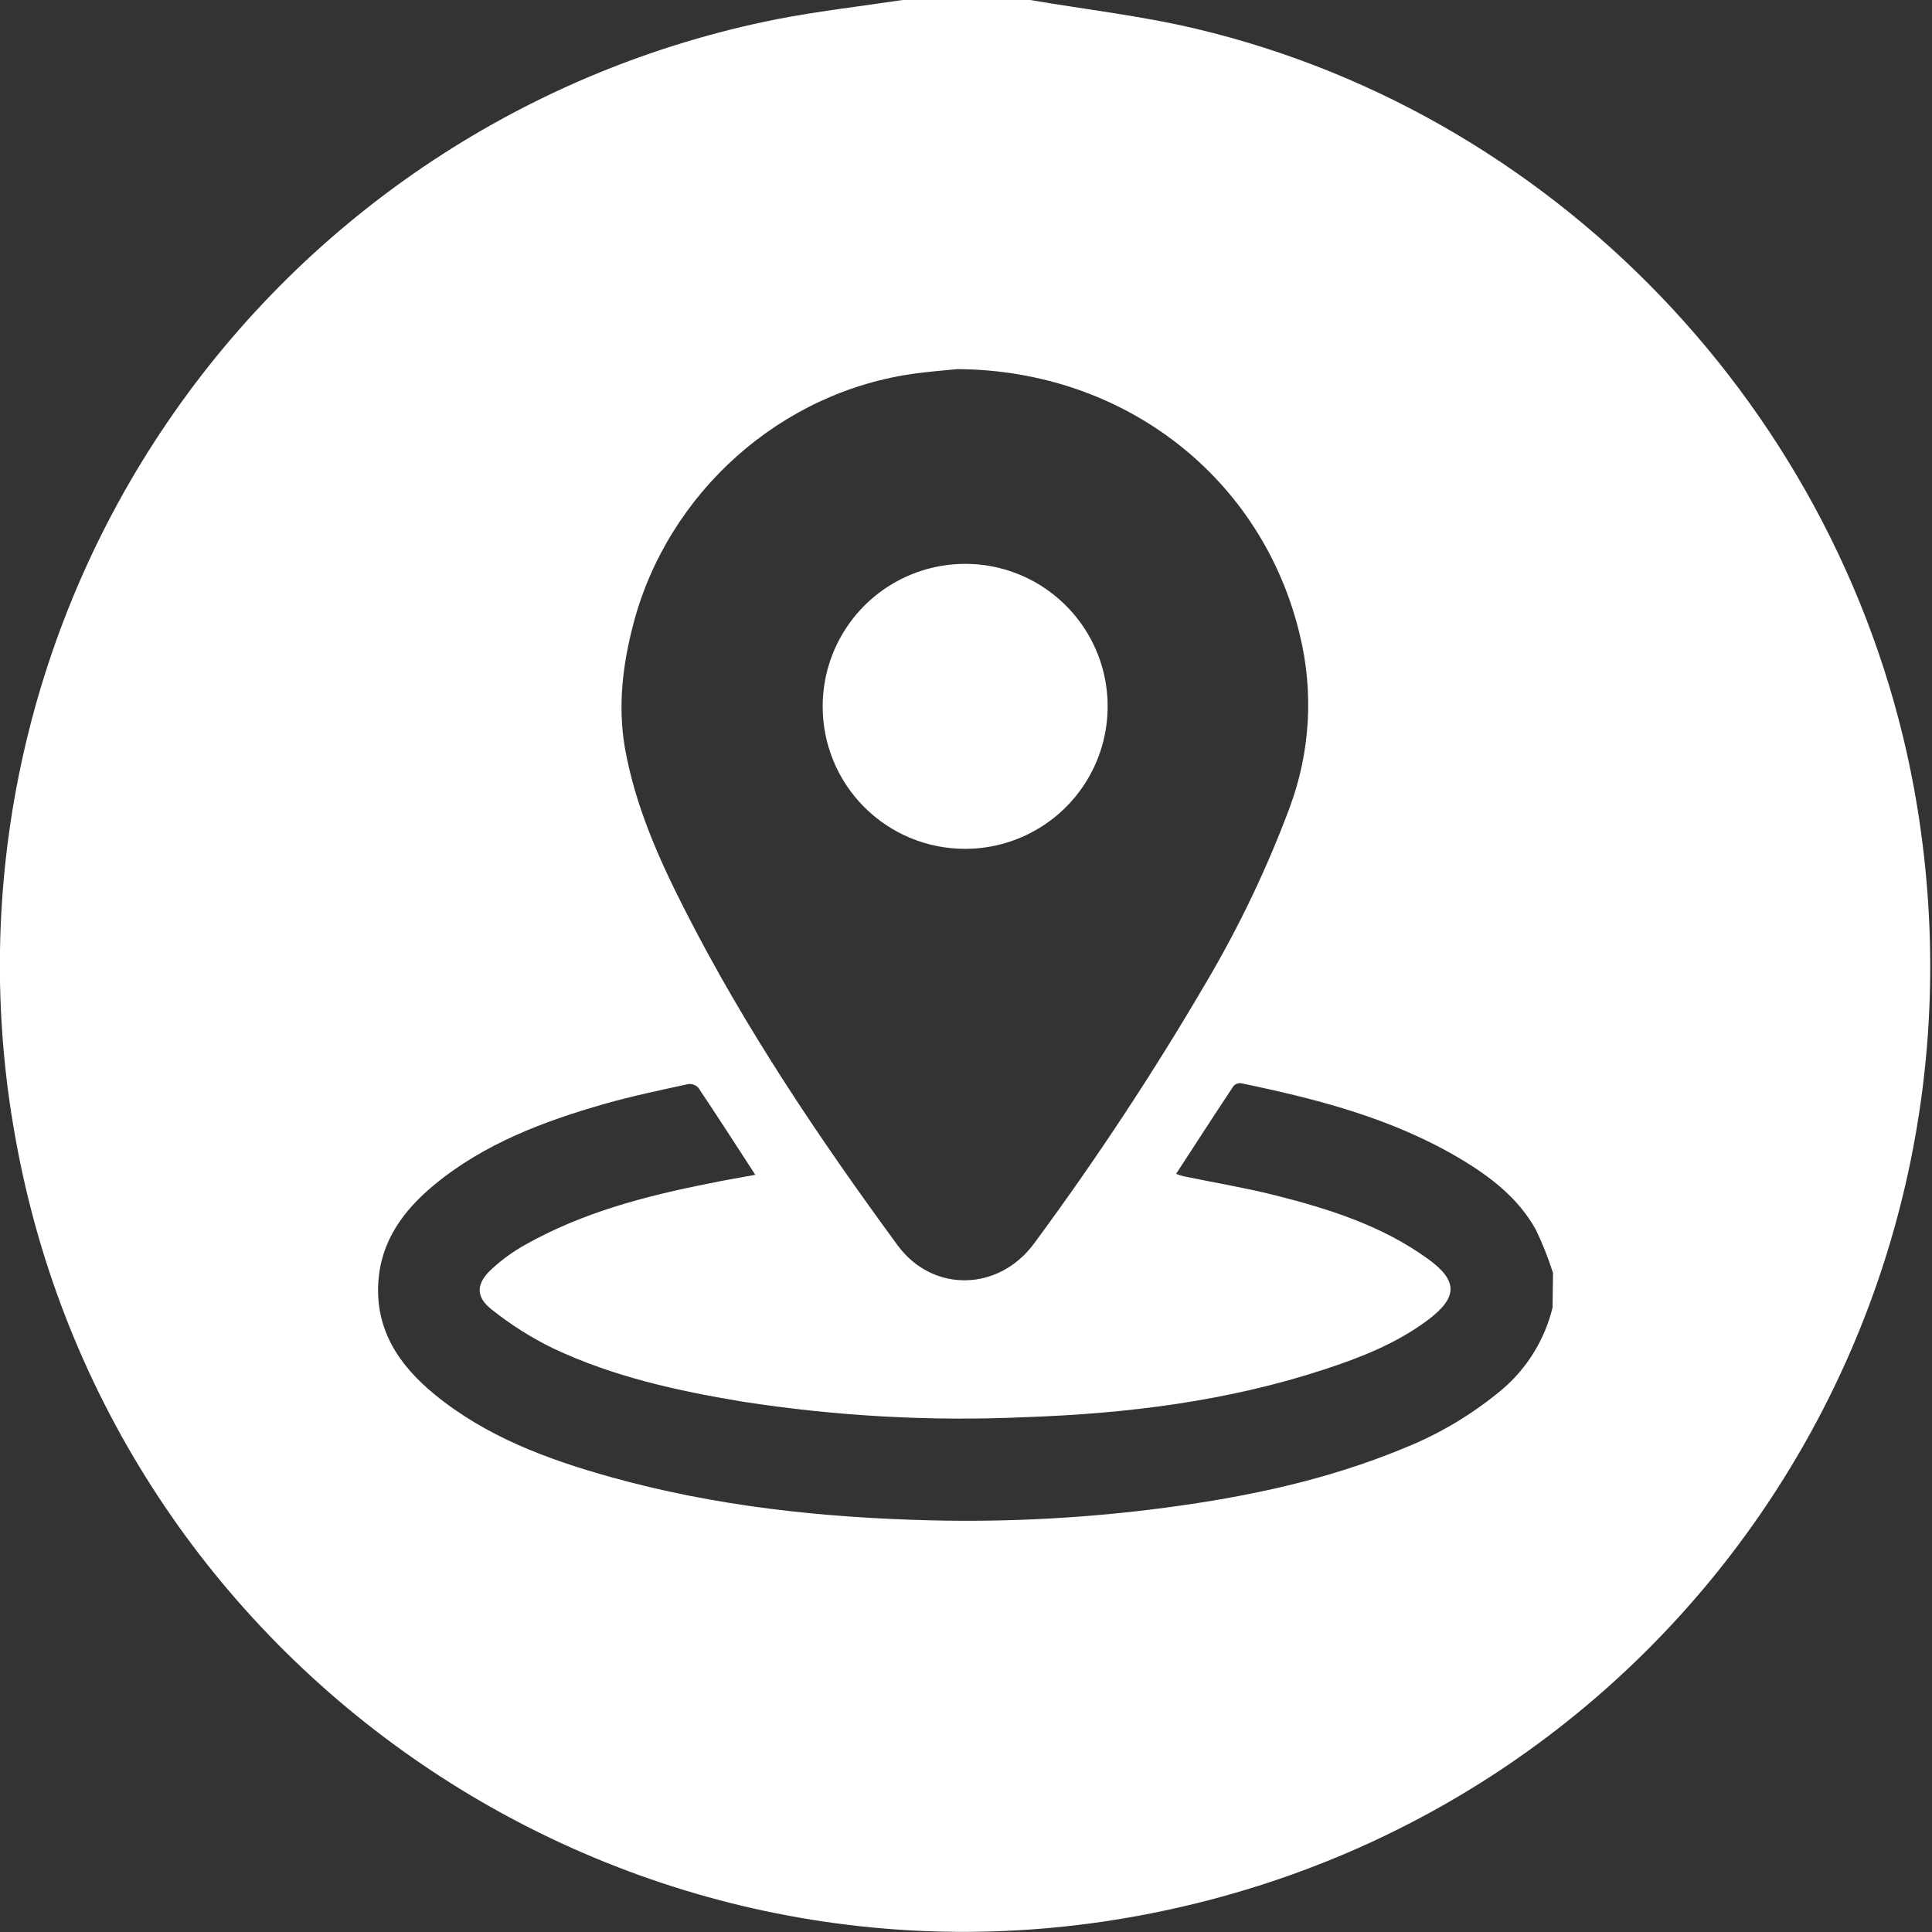 <svg width="50" height="50" viewBox="0 0 50 50" fill="none" xmlns="http://www.w3.org/2000/svg">
<rect x="0" y="0" width="50" height="50" fill="#333333" stroke="none"/>
<g clip-path="url(#clip0_270_409)">
<path d="M21.291 18.273C21.292 17.544 21.51 16.832 21.916 16.227C22.322 15.621 22.898 15.15 23.572 14.872C24.246 14.594 24.987 14.521 25.702 14.664C26.417 14.807 27.073 15.159 27.588 15.675C28.103 16.191 28.454 16.848 28.596 17.563C28.737 18.278 28.664 19.019 28.385 19.692C28.106 20.366 27.634 20.941 27.027 21.346C26.421 21.751 25.709 21.968 24.98 21.968C24.495 21.969 24.014 21.874 23.566 21.689C23.117 21.503 22.71 21.231 22.367 20.888C22.024 20.544 21.752 20.137 21.568 19.688C21.383 19.239 21.289 18.758 21.291 18.273V18.273Z" fill="white"/>
<path d="M49.616 20.871C48.016 11.084 40.547 3.014 30.946 0.743C29.538 0.409 28.088 0.244 26.659 0H23.361C22.279 0.162 21.188 0.287 20.115 0.495C13.688 1.767 8.019 5.515 4.331 10.929C0.642 16.343 -0.771 22.991 0.397 29.437C2.849 43.168 16.151 52.244 29.827 49.51C43.12 46.864 51.809 34.285 49.616 20.871ZM16.393 16.14C17.285 12.75 20.207 10.128 23.698 9.665C24.12 9.609 24.544 9.577 24.779 9.553C29.113 9.579 32.676 12.377 33.64 16.435C34 17.913 33.909 19.466 33.379 20.892C32.796 22.457 32.076 23.966 31.228 25.404C29.863 27.739 28.374 29.998 26.768 32.173C25.852 33.426 24.14 33.463 23.231 32.23C21.201 29.46 19.284 26.617 17.724 23.549C17.041 22.209 16.433 20.838 16.17 19.341C15.986 18.254 16.117 17.191 16.393 16.141V16.14ZM40.18 33.84C39.981 34.66 39.53 35.397 38.89 35.947C38.118 36.596 37.247 37.117 36.309 37.489C34.352 38.298 32.295 38.734 30.209 39.012C28.188 39.283 26.148 39.395 24.11 39.347C21.295 39.279 18.508 38.983 15.794 38.223C14.159 37.766 12.577 37.178 11.242 36.083C10.33 35.334 9.712 34.422 9.791 33.181C9.86 32.107 10.448 31.317 11.243 30.66C12.534 29.596 14.071 29.019 15.655 28.566C16.372 28.362 17.089 28.214 17.816 28.055C17.863 28.05 17.912 28.056 17.957 28.073C18.002 28.09 18.043 28.117 18.075 28.153C18.564 28.884 19.04 29.622 19.547 30.404C19.117 30.484 18.73 30.547 18.339 30.63C16.687 30.957 15.067 31.383 13.588 32.217C13.277 32.391 12.989 32.6 12.727 32.841C12.323 33.212 12.297 33.558 12.727 33.892C13.219 34.284 13.752 34.621 14.317 34.896C15.864 35.627 17.523 35.994 19.203 36.272C21.629 36.651 24.086 36.787 26.538 36.676C29.164 36.585 31.759 36.265 34.269 35.442C35.218 35.131 36.147 34.767 36.956 34.159C37.739 33.571 37.733 33.138 36.944 32.572C35.749 31.711 34.377 31.281 32.974 30.927C32.199 30.735 31.41 30.602 30.627 30.441C30.563 30.424 30.5 30.404 30.438 30.379C30.94 29.608 31.427 28.854 31.924 28.105C31.948 28.079 31.979 28.059 32.013 28.047C32.046 28.034 32.083 28.03 32.118 28.034C34.087 28.441 36.025 28.941 37.776 29.979C38.566 30.448 39.291 31.003 39.747 31.823C39.921 32.186 40.069 32.56 40.192 32.943L40.18 33.84Z" fill="white"/>
</g>
<defs>
<clipPath id="clip0_270_409">
<rect width="49.954" height="50" fill="white"/>
</clipPath>
</defs>
</svg>
